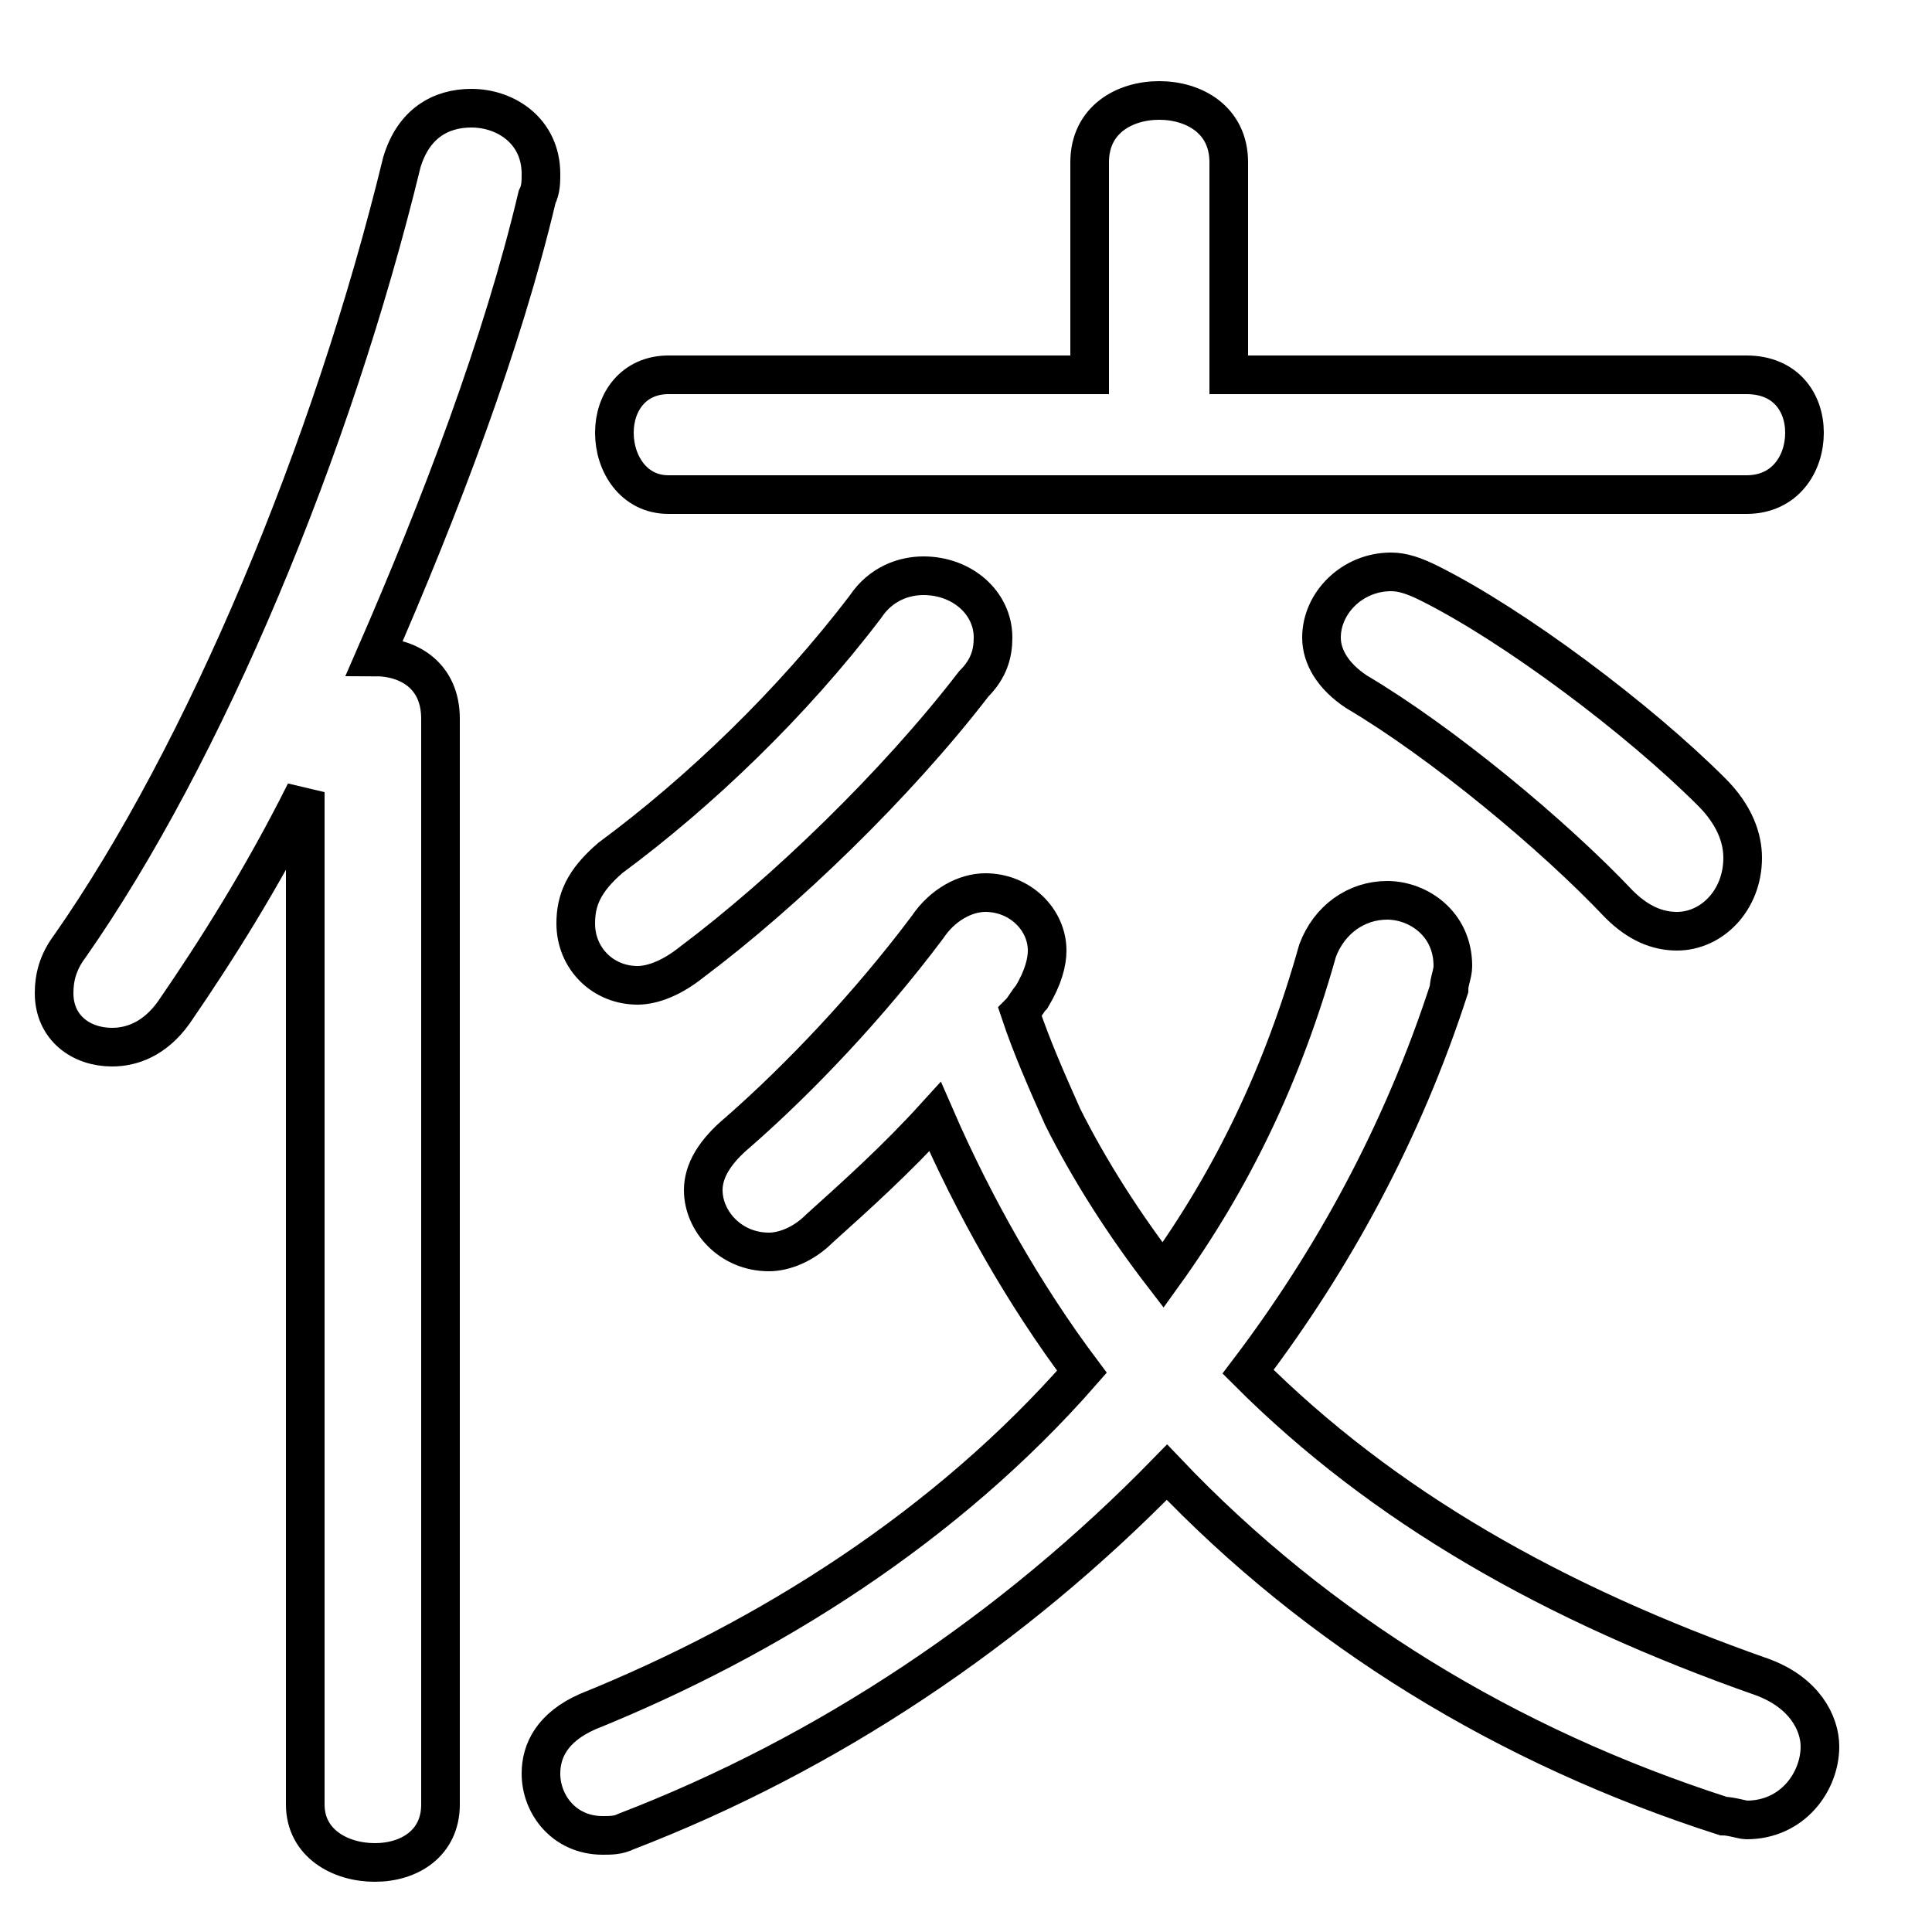 <svg xmlns="http://www.w3.org/2000/svg" viewBox="0 -44.0 50.0 50.0">
    <rect x="0" y="-44.0" width="50.0" height="50.0" fill="#808080" stroke="none"/>
    <g transform="scale(1, -1)">
        <!-- ボディの枠 -->
        <rect x="0" y="-6.0" width="50.0" height="50.0"
            stroke="white" fill="white"/>
        <!-- グリフ座標系の原点 -->
        <circle cx="0" cy="0" r="5" fill="white"/>
        <!-- グリフのアウトライン -->
        <g style="fill:none;stroke:#000000;stroke-width:1;">
<path d="M 26.4 17.8 C 26.5 17.9 26.6 18.1 26.7 18.2 C 27.0 18.7 27.1 19.1 27.1 19.4 C 27.1 20.2 26.4 20.9 25.5 20.9 C 25.0 20.9 24.4 20.6 24.0 20.0 C 22.5 18.0 20.7 16.1 19.1 14.7 C 18.5 14.2 18.2 13.7 18.2 13.2 C 18.2 12.4 18.9 11.6 19.9 11.6 C 20.3 11.6 20.8 11.8 21.2 12.2 C 22.2 13.1 23.2 14.0 24.2 15.1 C 25.2 12.8 26.5 10.5 28.0 8.5 C 24.5 4.5 19.9 1.6 15.2 -0.3 C 14.3 -0.7 14.0 -1.3 14.0 -1.9 C 14.0 -2.7 14.6 -3.5 15.6 -3.5 C 15.8 -3.5 16.0 -3.5 16.2 -3.4 C 21.4 -1.4 26.2 1.8 30.2 5.9 C 34.1 1.8 39.0 -1.2 44.6 -3.0 C 44.8 -3.0 45.1 -3.1 45.2 -3.1 C 46.4 -3.1 47.1 -2.1 47.1 -1.2 C 47.1 -0.6 46.7 0.2 45.6 0.6 C 40.2 2.5 35.8 5.0 32.3 8.5 C 34.5 11.4 36.3 14.7 37.5 18.4 C 37.5 18.6 37.6 18.8 37.6 19.0 C 37.6 20.1 36.7 20.7 35.9 20.7 C 35.1 20.7 34.4 20.2 34.1 19.4 C 33.2 16.2 31.9 13.5 30.1 11.0 C 29.1 12.3 28.2 13.7 27.5 15.1 C 27.1 16.0 26.7 16.9 26.4 17.8 Z M 31.8 34.3 L 31.8 39.8 C 31.8 40.9 30.9 41.4 30.0 41.4 C 29.1 41.4 28.2 40.9 28.2 39.8 L 28.2 34.3 L 17.3 34.3 C 16.4 34.3 15.9 33.6 15.9 32.8 C 15.9 32.0 16.4 31.2 17.3 31.2 L 45.2 31.2 C 46.2 31.2 46.7 32.0 46.7 32.8 C 46.7 33.6 46.2 34.3 45.2 34.3 Z M 7.9 -2.7 C 7.9 -3.7 8.8 -4.2 9.7 -4.2 C 10.6 -4.2 11.4 -3.7 11.4 -2.7 L 11.4 25.4 C 11.4 26.5 10.6 27.0 9.7 27.0 C 11.4 30.9 13.0 35.1 13.9 38.9 C 14.0 39.1 14.0 39.3 14.0 39.5 C 14.0 40.6 13.1 41.2 12.2 41.2 C 11.4 41.2 10.7 40.8 10.4 39.8 C 8.6 32.4 5.3 24.5 1.8 19.5 C 1.5 19.1 1.4 18.7 1.4 18.3 C 1.4 17.4 2.1 16.9 2.9 16.9 C 3.4 16.9 4.0 17.1 4.5 17.8 C 5.6 19.4 6.8 21.3 7.9 23.5 Z M 37.0 28.9 C 36.6 29.1 36.3 29.2 36.0 29.2 C 35.0 29.2 34.2 28.4 34.2 27.5 C 34.2 27.0 34.5 26.5 35.1 26.1 C 37.3 24.8 40.2 22.4 41.9 20.6 C 42.4 20.1 42.9 19.9 43.4 19.9 C 44.3 19.9 45.1 20.7 45.1 21.8 C 45.1 22.3 44.9 22.9 44.3 23.5 C 42.4 25.4 39.2 27.8 37.0 28.9 Z M 22.4 28.3 C 20.5 25.8 18.1 23.5 15.8 21.8 C 15.1 21.2 14.9 20.7 14.9 20.1 C 14.9 19.2 15.6 18.5 16.5 18.5 C 16.9 18.5 17.4 18.7 17.9 19.1 C 20.3 20.9 23.2 23.7 25.2 26.3 C 25.6 26.7 25.7 27.1 25.7 27.5 C 25.7 28.4 24.9 29.1 23.9 29.1 C 23.4 29.1 22.8 28.9 22.4 28.3 Z"/>
</g>
</g>
</svg>